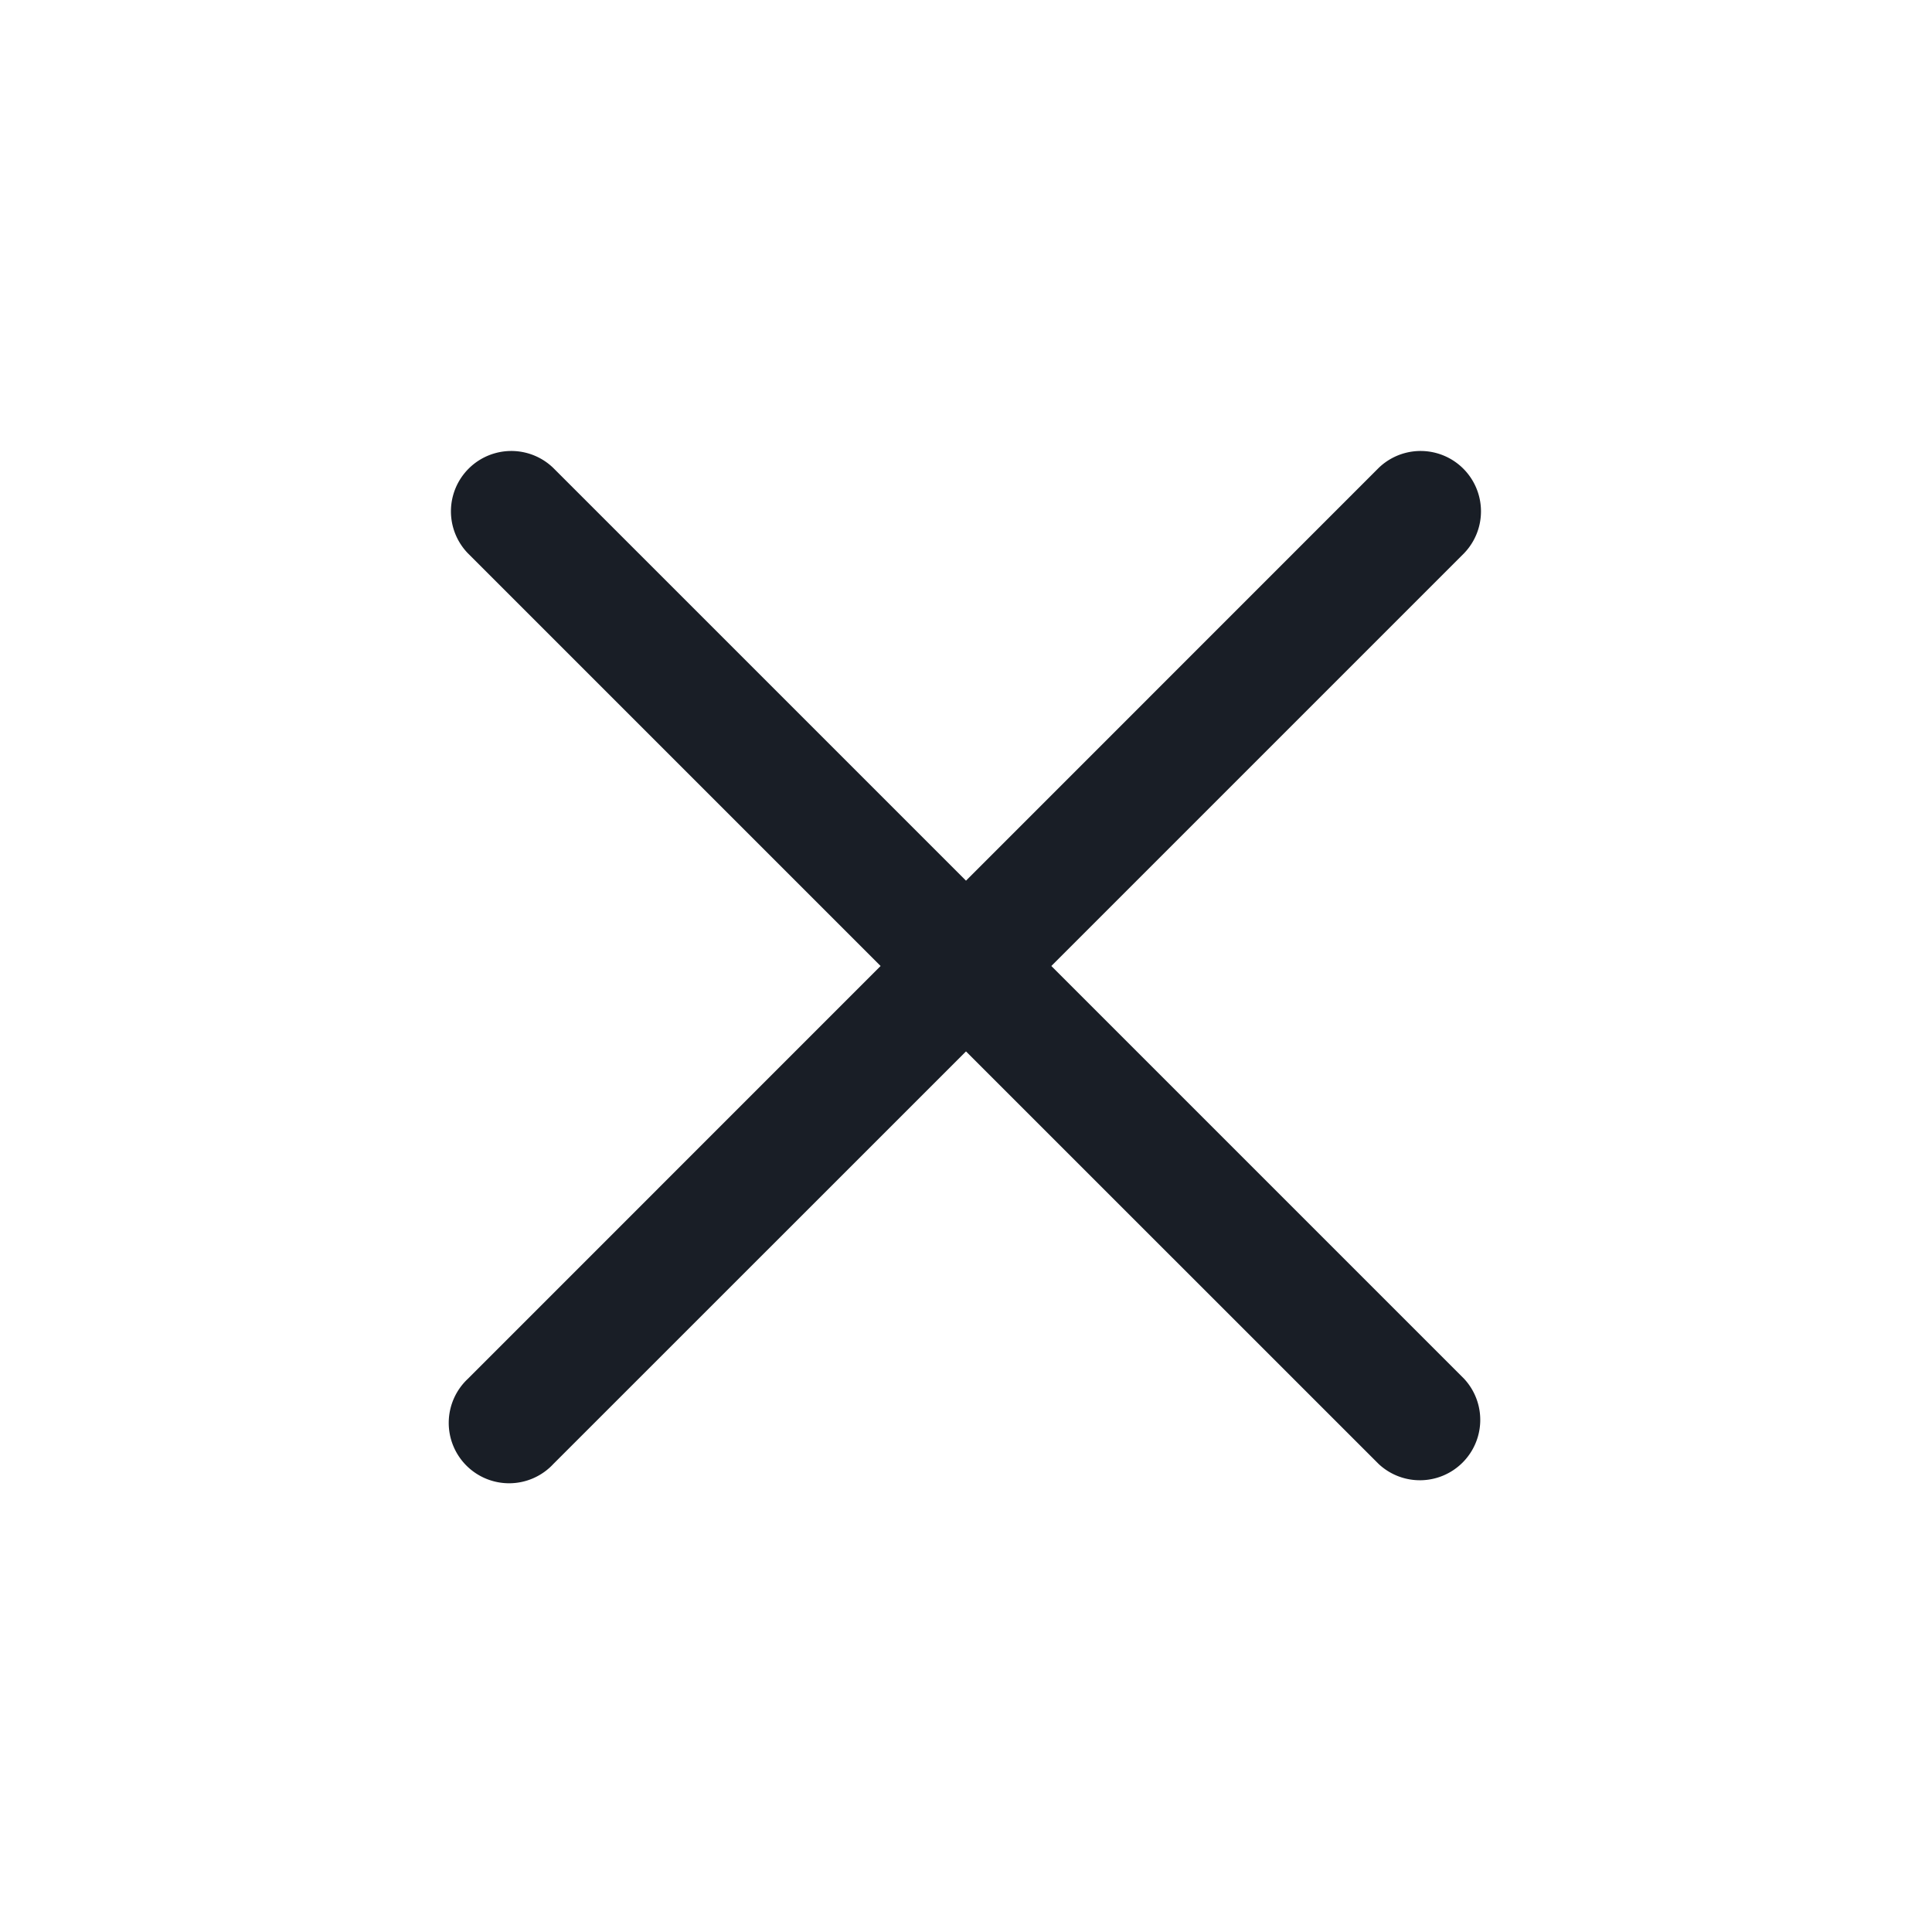 <svg xmlns="http://www.w3.org/2000/svg" width="24" height="24" fill="none" viewBox="0 0 24 24">
  <path fill="#191E26" d="m13.06 12 5.127 5.127a.75.75 0 0 1-1.06 1.06L12 13.061l-5.127 5.126a.75.75 0 1 1-1.06-1.06L10.939 12 5.812 6.873a.75.75 0 0 1 1.061-1.06L12 10.94l5.126-5.127a.75.75 0 0 1 1.061 1.06L13.06 12Z"/>
</svg>
